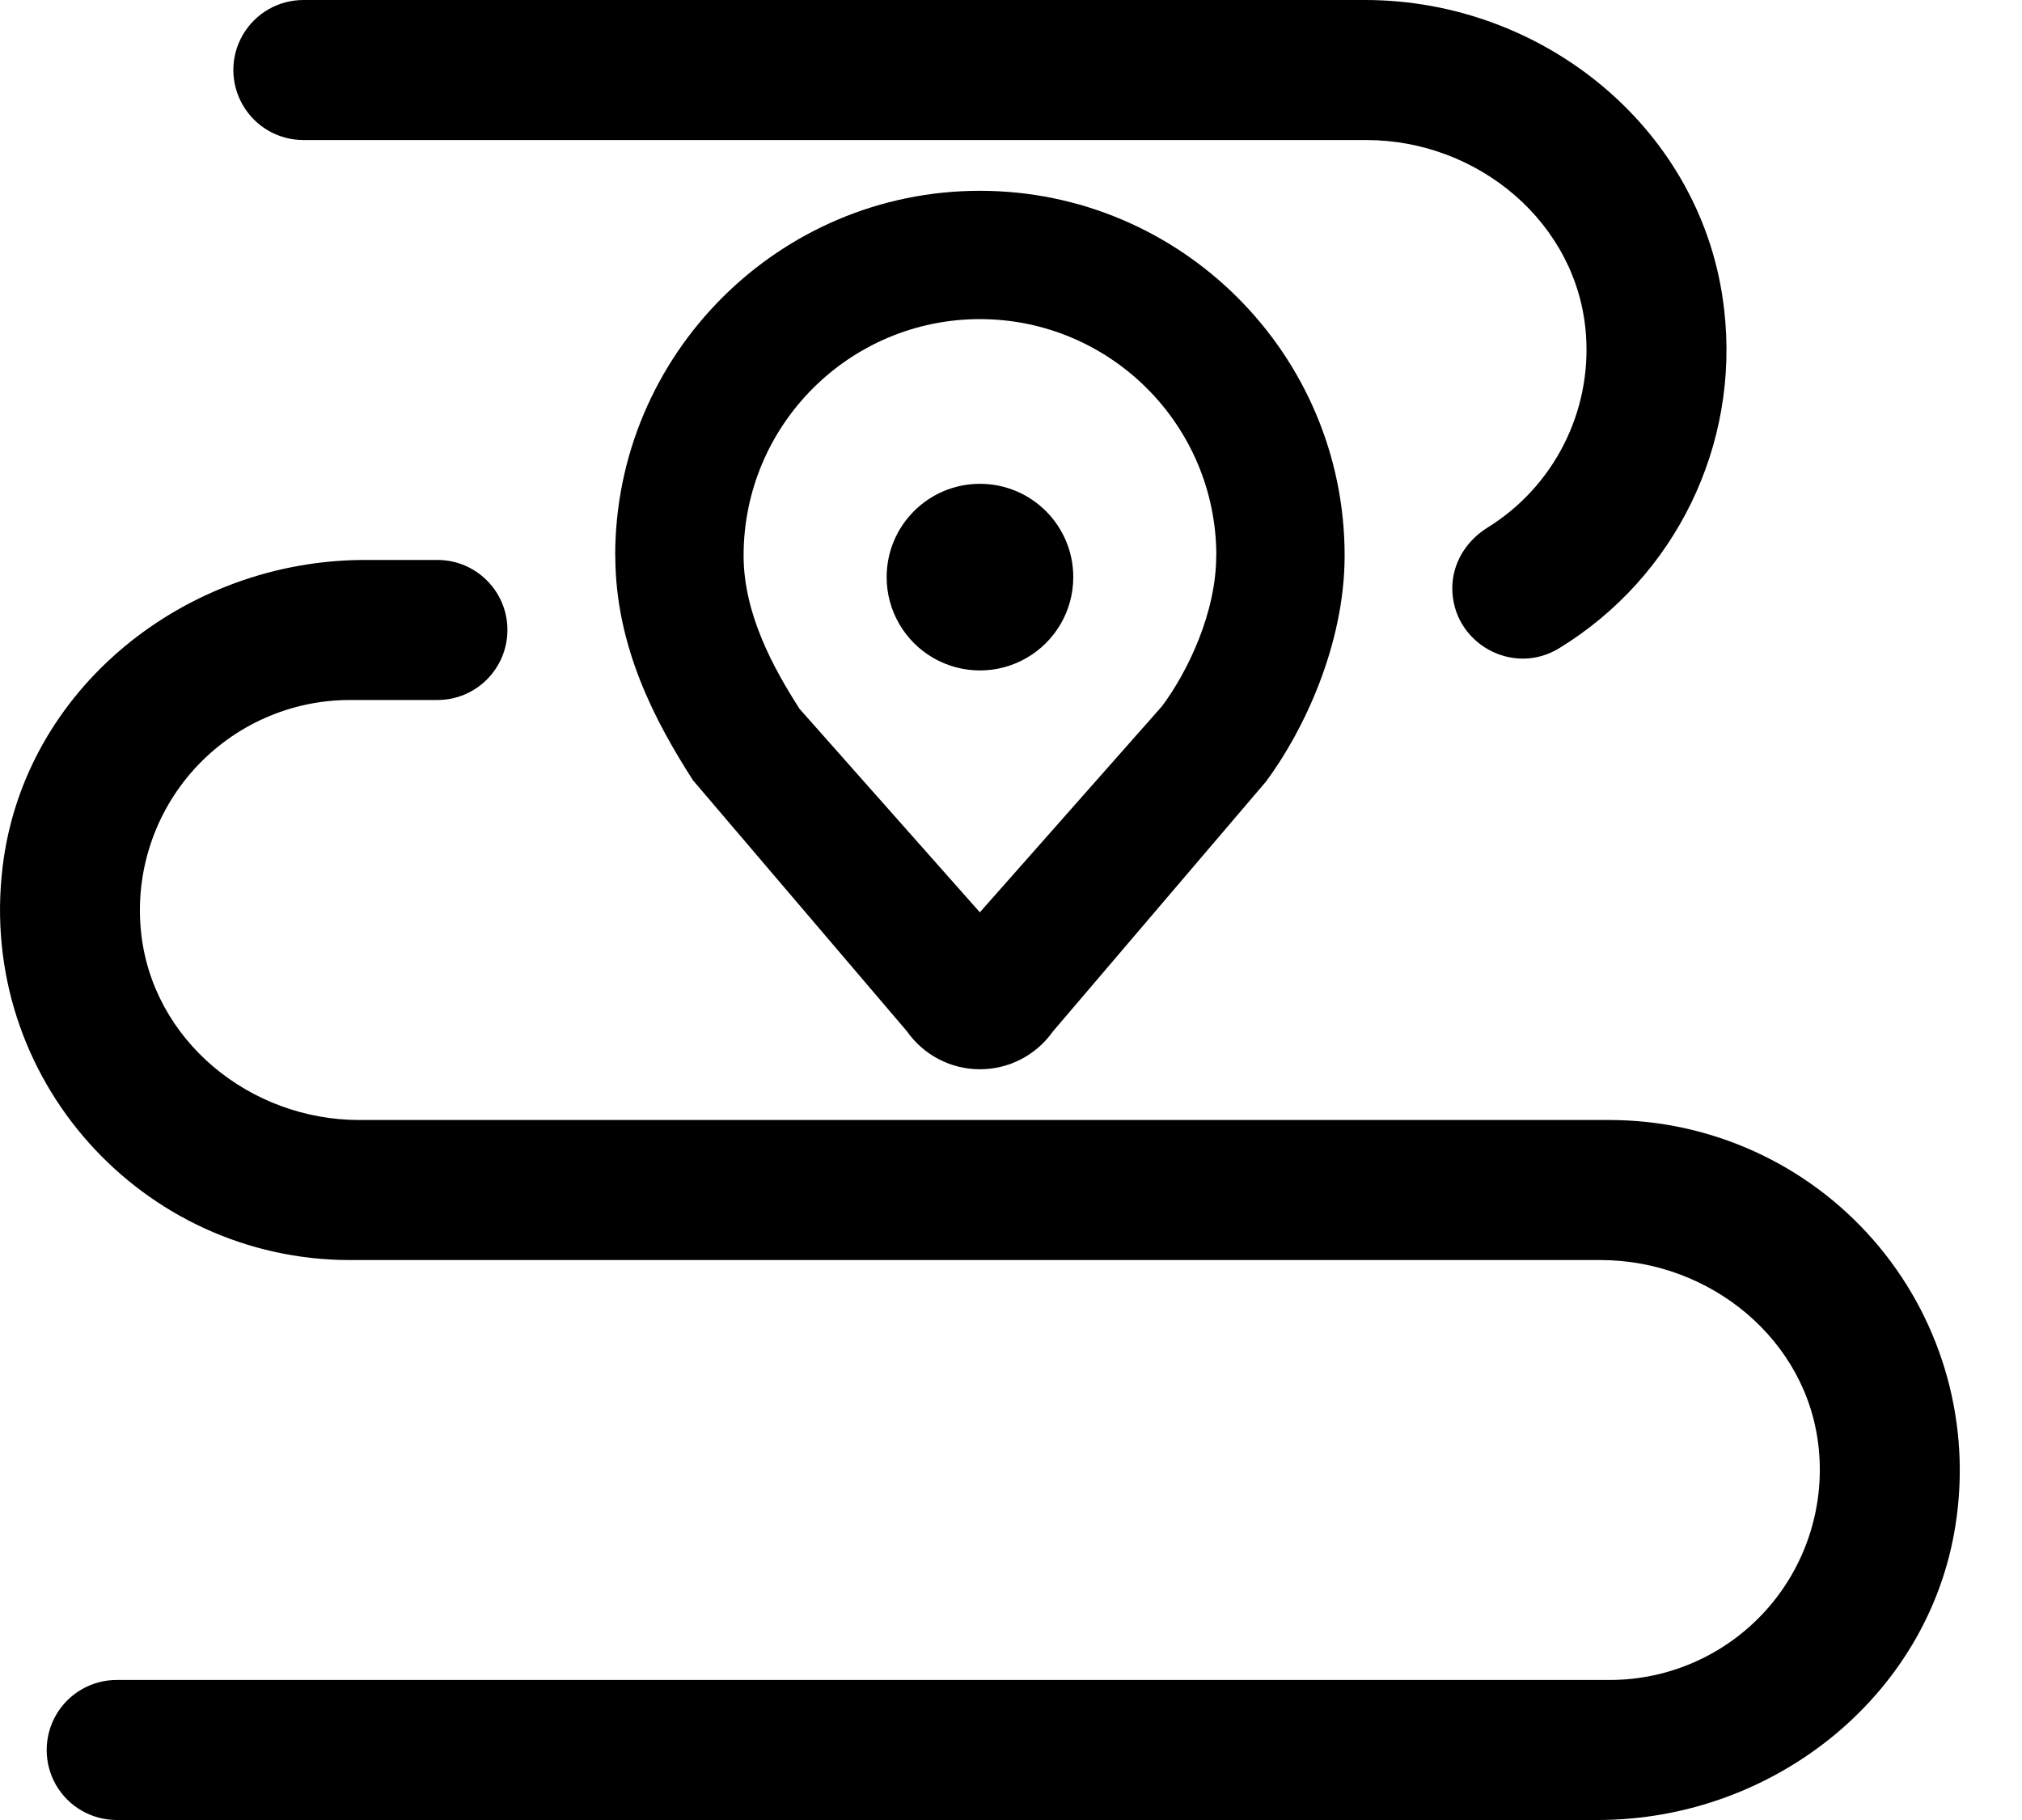 <?xml version="1.0" encoding="UTF-8"?>
<svg width="20px" height="18px" viewBox="0 0 20 18" version="1.1" xmlns="http://www.w3.org/2000/svg" xmlns:xlink="http://www.w3.org/1999/xlink">
    <title>编组 4</title>
    <g id="页面-1" stroke="none" stroke-width="1" fill-rule="evenodd">
        <g id="关注群体-作息不规律行为分析" transform="translate(-123, -428)" fill-rule="nonzero">
            <g id="编组" transform="translate(123, 428)">
                <path d="M12.03,5.494 C12.03,6.061 11.746,6.646 11.494,6.984 L9.692,9.023 L7.908,7.01 C7.65,6.607 7.355,6.072 7.355,5.494 C7.356,4.203 8.402,3.157 9.692,3.156 C10.983,3.157 12.029,4.203 12.031,5.494 M6.086,5.494 C6.086,6.401 6.488,7.146 6.855,7.718 L8.971,10.2 C9.136,10.435 9.405,10.575 9.691,10.575 C9.978,10.576 10.247,10.437 10.413,10.203 L12.522,7.73 C12.898,7.224 13.3,6.37 13.3,5.494 C13.3,3.504 11.682,1.887 9.692,1.887 C7.704,1.887 6.085,3.505 6.085,5.494 M8.77,5.708 C8.77,6.038 8.946,6.342 9.231,6.507 C9.517,6.672 9.869,6.672 10.154,6.507 C10.44,6.342 10.616,6.038 10.616,5.708 C10.616,5.198 10.203,4.785 9.693,4.785 C9.183,4.785 8.77,5.198 8.77,5.708 M3,1.385 L13.515,1.385 C14.621,1.385 15.607,2.206 15.687,3.309 C15.743,4.078 15.367,4.815 14.71,5.22 C14.501,5.351 14.365,5.571 14.365,5.817 C14.365,6.359 14.961,6.694 15.422,6.411 C16.572,5.708 17.209,4.402 17.054,3.063 C16.856,1.295 15.28,0 13.501,0 L3.001,0 C2.753,0 2.525,0.132 2.401,0.346 C2.277,0.56 2.277,0.824 2.401,1.038 C2.525,1.253 2.753,1.385 3.001,1.385 M15.924,11.077 L3.554,11.077 C2.469,11.077 1.5,10.286 1.394,9.207 C1.336,8.623 1.528,8.042 1.921,7.607 C2.315,7.172 2.874,6.923 3.461,6.923 L4.327,6.923 C4.709,6.923 5.019,6.613 5.019,6.23 C5.019,5.848 4.709,5.538 4.327,5.538 L3.61,5.538 C1.835,5.538 0.238,6.81 0.026,8.572 C-0.227,10.671 1.412,12.462 3.462,12.462 L15.831,12.462 C16.915,12.462 17.885,13.252 17.99,14.331 C18.048,14.915 17.856,15.496 17.463,15.931 C17.069,16.366 16.51,16.615 15.923,16.615 L1.154,16.615 C0.907,16.615 0.678,16.747 0.554,16.962 C0.431,17.176 0.431,17.44 0.554,17.654 C0.678,17.868 0.907,18 1.154,18 L15.803,18 C17.562,18 19.131,16.739 19.355,14.994 C19.485,14.005 19.183,13.009 18.526,12.259 C17.869,11.509 16.92,11.078 15.923,11.077" id="形状"></path>
            </g>
        </g>
    </g>
</svg>
